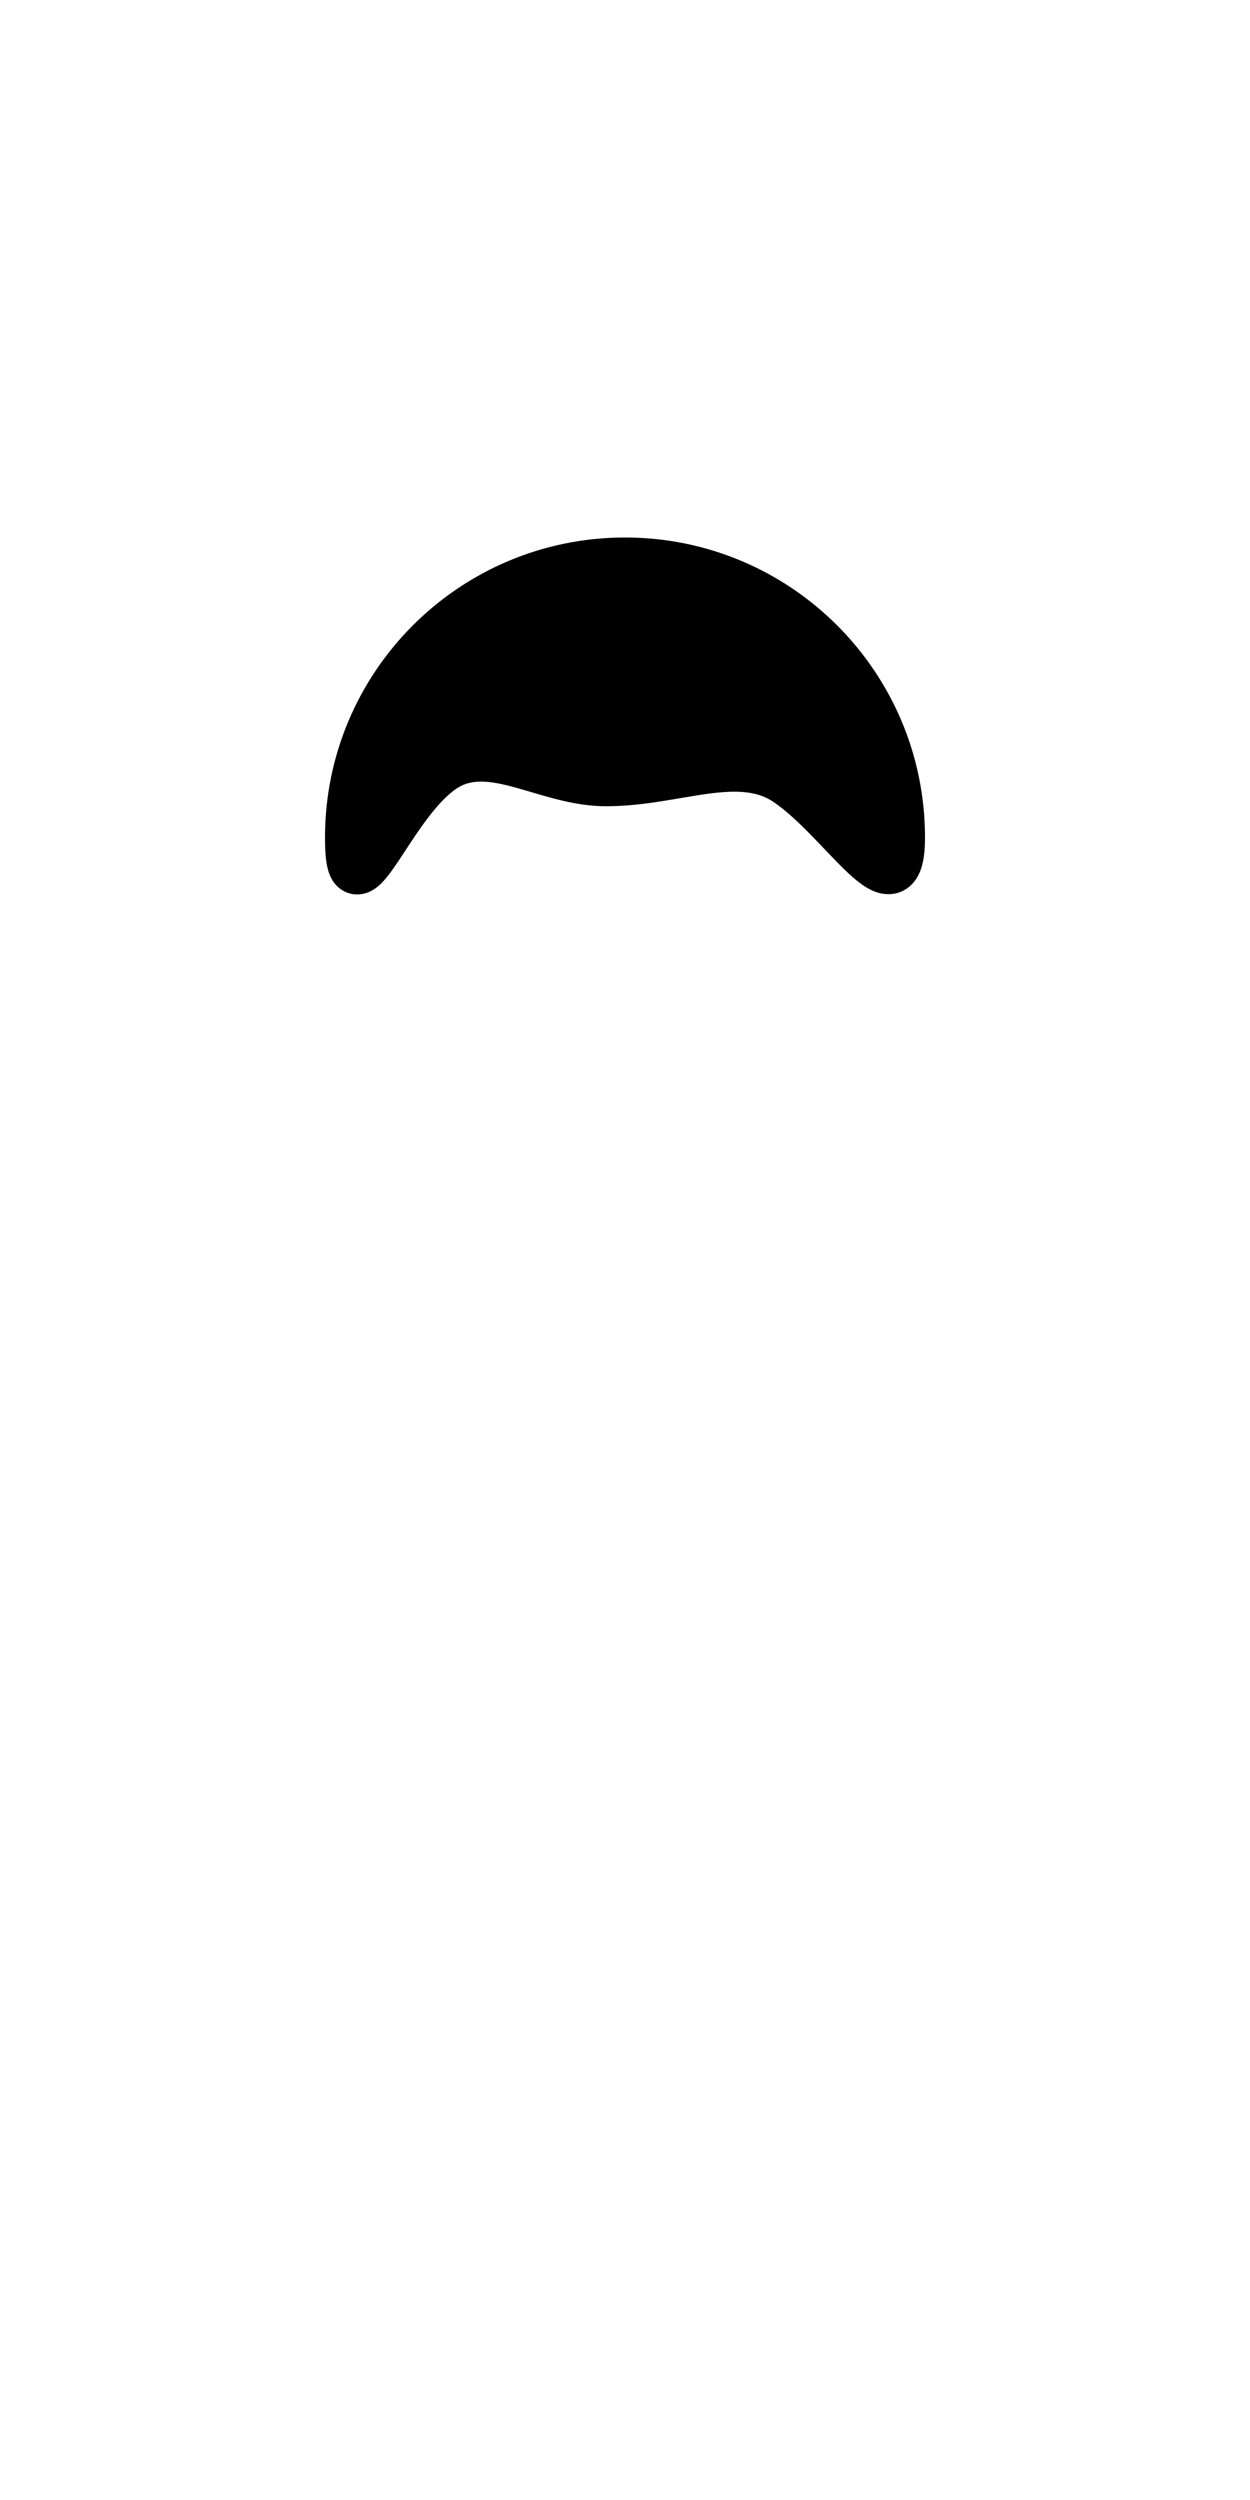 <svg width="100" height="200" viewBox="0 0 100 200" fill="none" xmlns="http://www.w3.org/2000/svg">
<path d="M72 67C72 73.596 67.597 65.608 63 62.5C59.128 59.883 54.054 62.5 48.5 62.5C44.028 62.5 40 59.5 36.396 60.903C31.5 62.809 28 74.679 28 67C28 54.85 37.85 45 50 45C62.15 45 72 54.85 72 67Z" fill="{{ hair }}" stroke="{{ hairOutline }}" stroke-width="4"/>
</svg>
